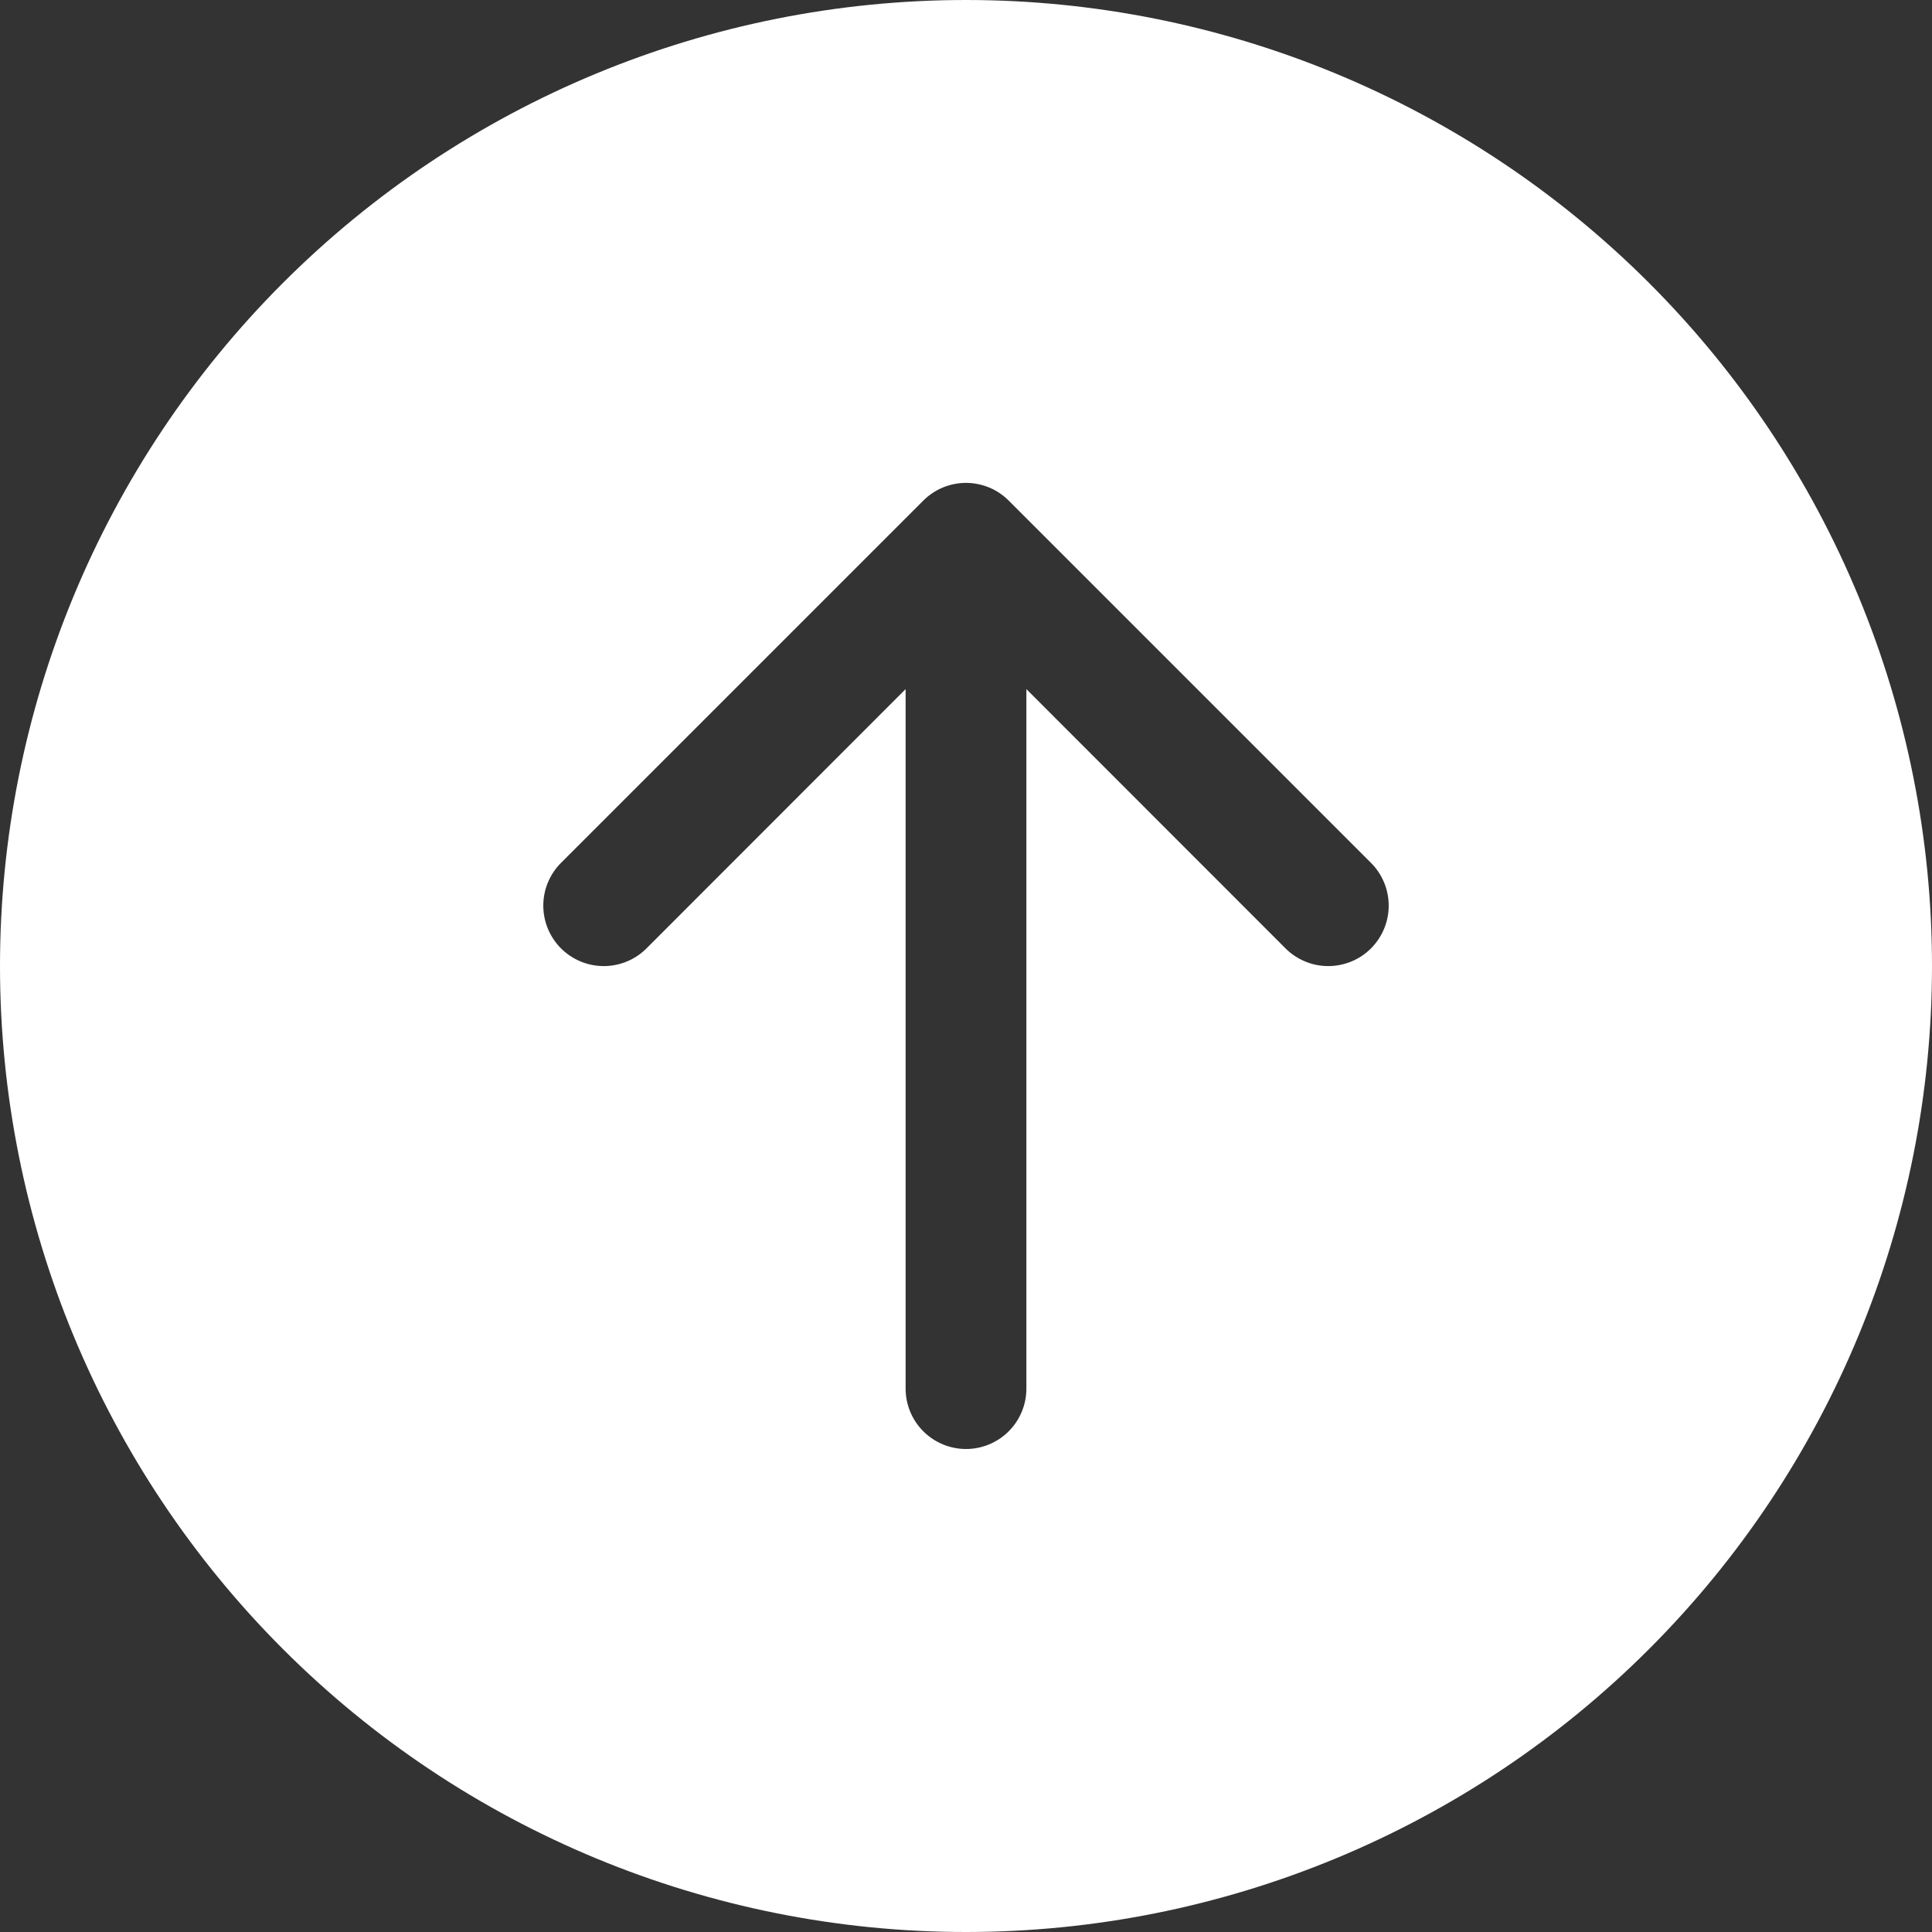 <svg width="67" height="67" viewBox="0 0 67 67" fill="none" xmlns="http://www.w3.org/2000/svg">
<rect x="0" y="0" width="67" height="67" fill="#333333" stroke="none"/>
<path d="M67 33.5C67 24.615 63.471 16.094 57.188 9.812C50.906 3.529 42.385 0 33.5 0C24.615 0 16.094 3.529 9.812 9.812C3.529 16.094 0 24.615 0 33.5C0 42.385 3.529 50.906 9.812 57.188C16.094 63.471 24.615 67 33.5 67C42.385 67 50.906 63.471 57.188 57.188C63.471 50.906 67 42.385 67 33.5ZM35.594 48.156C35.594 48.712 35.373 49.244 34.98 49.637C34.588 50.029 34.055 50.25 33.5 50.25C32.945 50.25 32.412 50.029 32.02 49.637C31.627 49.244 31.406 48.712 31.406 48.156V23.898L22.42 32.889C22.027 33.282 21.494 33.503 20.938 33.503C20.381 33.503 19.848 33.282 19.455 32.889C19.062 32.495 18.841 31.962 18.841 31.406C18.841 30.85 19.062 30.317 19.455 29.924L32.018 17.361C32.212 17.166 32.443 17.012 32.697 16.906C32.952 16.801 33.225 16.746 33.5 16.746C33.775 16.746 34.048 16.801 34.303 16.906C34.557 17.012 34.788 17.166 34.982 17.361L47.545 29.924C47.938 30.317 48.159 30.85 48.159 31.406C48.159 31.962 47.938 32.495 47.545 32.889C47.152 33.282 46.618 33.503 46.062 33.503C45.507 33.503 44.973 33.282 44.58 32.889L35.594 23.898V48.156Z" fill="white"/>
</svg>
